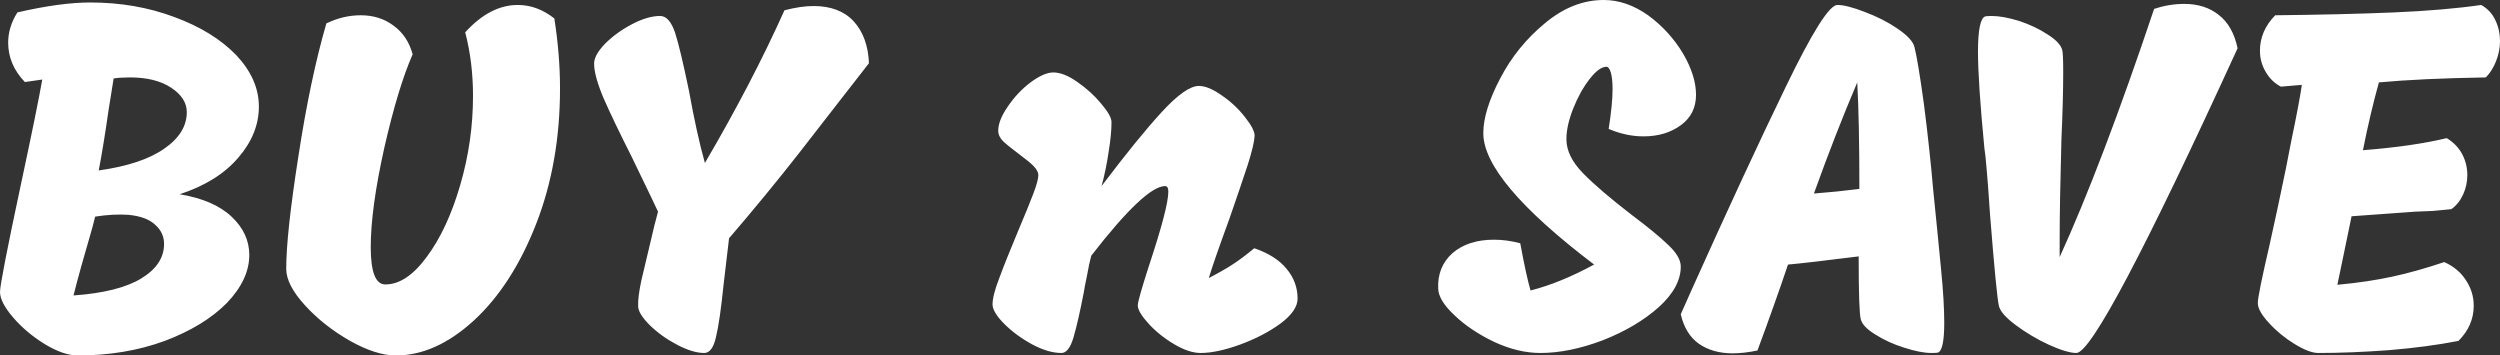 <svg data-v-423bf9ae="" xmlns="http://www.w3.org/2000/svg" viewBox="0 0 421.978 60" class="font"><rect x="0" y="0" width="421.978" height="60" fill="#333333" stroke="none"/><!----><!----><!----><g data-v-423bf9ae="" id="61c5b2e6-fadf-46a3-b1c8-49f912a7d904" fill="white" transform="matrix(5.994,0,0,5.994,-4.555,-3.357)"><path d="M5.82 6.03L5.82 6.03Q6.78 6.19 7.28 6.66L7.28 6.66L7.28 6.66Q7.78 7.13 7.78 7.74L7.78 7.74L7.78 7.74Q7.78 8.43 7.15 9.09L7.15 9.09L7.15 9.09Q6.51 9.74 5.40 10.16L5.40 10.16L5.40 10.16Q4.28 10.57 2.95 10.57L2.95 10.57L2.95 10.57Q2.55 10.57 2.02 10.25L2.02 10.25L2.02 10.25Q1.50 9.93 1.13 9.50L1.13 9.50L1.13 9.50Q0.76 9.07 0.76 8.78L0.76 8.78L0.76 8.78Q0.76 8.51 1.36 5.70L1.36 5.70L1.36 5.70Q1.81 3.60 1.95 2.80L1.95 2.80L1.46 2.87L1.46 2.87Q0.99 2.38 0.99 1.76L0.99 1.76L0.99 1.76Q0.99 1.32 1.25 0.91L1.25 0.91L1.25 0.91Q2.46 0.63 3.30 0.63L3.30 0.63L3.30 0.63Q4.58 0.63 5.67 1.04L5.67 1.04L5.67 1.04Q6.76 1.44 7.41 2.11L7.41 2.11L7.41 2.11Q8.05 2.79 8.05 3.56L8.05 3.56L8.05 3.56Q8.05 4.33 7.47 5.00L7.47 5.00L7.47 5.00Q6.89 5.68 5.82 6.03L5.82 6.03ZM3.54 5.36L3.54 5.36Q4.75 5.19 5.38 4.75L5.38 4.75L5.38 4.75Q6.02 4.31 6.02 3.72L6.02 3.72L6.02 3.72Q6.02 3.32 5.58 3.03L5.58 3.03L5.58 3.03Q5.14 2.74 4.42 2.74L4.42 2.74L4.42 2.74Q4.13 2.74 3.96 2.77L3.96 2.77L3.96 2.77Q3.86 3.40 3.82 3.64L3.82 3.64L3.82 3.64Q3.68 4.63 3.54 5.36L3.54 5.36ZM2.83 8.88L2.83 8.88Q4.10 8.79 4.74 8.40L4.74 8.40L4.74 8.40Q5.38 8.01 5.38 7.43L5.38 7.43L5.38 7.43Q5.38 7.11 5.13 6.89L5.13 6.89L5.13 6.89Q4.89 6.66 4.38 6.61L4.38 6.61L4.38 6.61Q3.95 6.58 3.44 6.66L3.44 6.66L3.36 6.97L3.36 6.97Q3.00 8.20 2.83 8.88L2.83 8.88ZM16.37 1.08L16.37 1.08Q16.53 2.10 16.53 3.05L16.53 3.05L16.53 3.05Q16.53 5.14 15.86 6.86L15.86 6.86L15.86 6.86Q15.19 8.58 14.11 9.58L14.11 9.58L14.11 9.58Q13.03 10.57 11.91 10.57L11.91 10.57L11.91 10.57Q11.35 10.57 10.62 10.16L10.62 10.16L10.62 10.16Q9.88 9.74 9.35 9.16L9.35 9.16L9.35 9.16Q8.82 8.58 8.82 8.13L8.82 8.13L8.82 8.13Q8.82 7.15 9.16 4.98L9.16 4.98L9.16 4.98Q9.49 2.81 9.95 1.22L9.95 1.22L9.95 1.22Q10.42 0.99 10.92 0.99L10.92 0.99L10.92 0.99Q11.45 0.99 11.84 1.28L11.84 1.28L11.84 1.28Q12.24 1.57 12.38 2.09L12.38 2.09L12.38 2.09Q11.97 3.02 11.58 4.73L11.58 4.73L11.58 4.73Q11.20 6.44 11.20 7.52L11.20 7.52L11.20 7.52Q11.20 8.57 11.61 8.57L11.61 8.57L11.61 8.57Q12.21 8.57 12.78 7.79L12.78 7.79L12.78 7.79Q13.36 7.01 13.72 5.77L13.72 5.77L13.72 5.77Q14.08 4.54 14.08 3.26L14.08 3.26L14.08 3.26Q14.08 2.31 13.86 1.47L13.86 1.47L13.86 1.47Q14.56 0.70 15.34 0.70L15.34 0.70L15.34 0.70Q15.89 0.70 16.37 1.08L16.37 1.08ZM25.23 2.34L24.35 3.47L24.35 3.47Q24.21 3.65 23.27 4.86L23.27 4.86L23.27 4.86Q22.33 6.06 21.29 7.27L21.29 7.27L21.14 8.54L21.14 8.54Q21.03 9.62 20.92 10.06L20.92 10.06L20.92 10.06Q20.82 10.50 20.59 10.50L20.59 10.50L20.59 10.50Q20.27 10.50 19.83 10.27L19.83 10.27L19.83 10.27Q19.39 10.04 19.06 9.72L19.06 9.72L19.06 9.72Q18.73 9.39 18.73 9.18L18.73 9.18L18.73 9.18Q18.72 8.93 18.82 8.46L18.82 8.46L18.82 8.46Q18.93 7.99 19.19 6.90L19.19 6.90L19.29 6.52L19.29 6.52Q19.19 6.30 18.55 4.98L18.55 4.98L18.55 4.98Q18.02 3.93 17.75 3.31L17.75 3.31L17.75 3.31Q17.49 2.69 17.49 2.35L17.49 2.35L17.49 2.35Q17.49 2.11 17.80 1.79L17.80 1.79L17.80 1.79Q18.12 1.47 18.56 1.24L18.56 1.24L18.56 1.24Q19.00 1.01 19.35 1.01L19.35 1.01L19.35 1.01Q19.61 1.01 19.77 1.48L19.77 1.48L19.77 1.48Q19.92 1.95 20.16 3.11L20.16 3.11L20.16 3.11Q20.38 4.33 20.61 5.15L20.61 5.15L20.61 5.15Q21.94 2.88 22.85 0.85L22.85 0.85L22.85 0.85Q23.31 0.73 23.67 0.73L23.67 0.73L23.67 0.73Q24.40 0.73 24.80 1.16L24.80 1.16L24.80 1.16Q25.20 1.60 25.23 2.34L25.23 2.34ZM36.08 7.55L36.08 7.55Q36.69 7.76 36.99 8.13L36.99 8.13L36.99 8.13Q37.30 8.50 37.30 8.97L37.30 8.97L37.30 8.97Q37.30 9.31 36.82 9.67L36.82 9.67L36.82 9.67Q36.34 10.02 35.69 10.26L35.69 10.26L35.69 10.26Q35.03 10.50 34.57 10.50L34.57 10.50L34.57 10.50Q34.24 10.50 33.82 10.25L33.82 10.25L33.82 10.25Q33.40 10.00 33.10 9.67L33.10 9.67L33.10 9.67Q32.80 9.34 32.80 9.16L32.80 9.16L32.80 9.16Q32.80 9.02 33.11 8.06L33.11 8.06L33.11 8.06Q33.66 6.40 33.66 5.96L33.66 5.96L33.66 5.96Q33.66 5.80 33.57 5.80L33.57 5.80L33.57 5.80Q33.01 5.80 31.49 7.76L31.49 7.76L31.49 7.76Q31.43 7.98 31.37 8.32L31.37 8.32L31.37 8.32Q31.30 8.65 31.28 8.79L31.28 8.79L31.28 8.79Q31.12 9.62 30.99 10.06L30.99 10.06L30.99 10.06Q30.86 10.50 30.65 10.50L30.65 10.50L30.65 10.50Q30.28 10.50 29.83 10.26L29.83 10.26L29.83 10.26Q29.37 10.01 29.04 9.68L29.04 9.68L29.04 9.68Q28.71 9.35 28.71 9.13L28.71 9.13L28.71 9.13Q28.71 8.88 28.90 8.39L28.90 8.39L28.90 8.39Q29.08 7.90 29.44 7.04L29.44 7.04L29.44 7.04Q29.72 6.38 29.86 6.01L29.86 6.01L29.86 6.01Q30.00 5.64 30.00 5.49L30.00 5.49L30.00 5.49Q30.00 5.38 29.87 5.24L29.87 5.24L29.87 5.24Q29.74 5.11 29.47 4.91L29.47 4.91L29.47 4.91Q29.16 4.68 29.01 4.54L29.01 4.54L29.01 4.54Q28.87 4.40 28.87 4.24L28.87 4.24L28.87 4.24Q28.87 3.95 29.14 3.56L29.14 3.56L29.14 3.56Q29.41 3.16 29.78 2.88L29.78 2.88L29.78 2.88Q30.16 2.60 30.42 2.60L30.42 2.60L30.42 2.60Q30.72 2.60 31.10 2.87L31.10 2.87L31.10 2.87Q31.49 3.14 31.77 3.48L31.77 3.48L31.77 3.48Q32.06 3.82 32.06 4.00L32.06 4.00L32.06 4.00Q32.06 4.34 31.98 4.83L31.98 4.83L31.98 4.83Q31.91 5.32 31.78 5.80L31.78 5.80L31.78 5.80Q32.80 4.45 33.47 3.72L33.47 3.72L33.47 3.72Q34.15 2.98 34.52 2.98L34.52 2.98L34.52 2.98Q34.79 2.98 35.17 3.25L35.17 3.25L35.17 3.25Q35.55 3.51 35.82 3.86L35.82 3.86L35.82 3.86Q36.09 4.20 36.09 4.38L36.09 4.38L36.09 4.38Q36.08 4.62 35.90 5.19L35.90 5.19L35.90 5.19Q35.71 5.77 35.38 6.72L35.38 6.72L35.38 6.72Q34.93 7.95 34.80 8.39L34.80 8.39L34.80 8.39Q35.24 8.16 35.48 8.00L35.48 8.00L35.48 8.00Q35.73 7.84 36.08 7.55L36.08 7.55ZM46.06 4.19L46.06 4.19Q46.17 3.49 46.17 3.07L46.17 3.07L46.17 3.07Q46.17 2.77 46.12 2.60L46.12 2.60L46.12 2.60Q46.07 2.44 46.00 2.44L46.00 2.44L46.00 2.44Q45.79 2.44 45.52 2.79L45.52 2.79L45.52 2.79Q45.25 3.14 45.06 3.62L45.06 3.62L45.06 3.62Q44.87 4.10 44.87 4.48L44.87 4.48L44.87 4.48Q44.87 4.96 45.34 5.44L45.34 5.44L45.34 5.44Q45.81 5.92 46.72 6.62L46.72 6.62L46.72 6.62Q47.40 7.13 47.74 7.46L47.74 7.46L47.74 7.46Q48.08 7.78 48.09 8.05L48.09 8.05L48.09 8.05Q48.10 8.64 47.47 9.21L47.47 9.21L47.47 9.21Q46.84 9.77 45.90 10.14L45.90 10.14L45.90 10.14Q44.95 10.50 44.14 10.50L44.14 10.50L44.14 10.50Q43.51 10.50 42.84 10.19L42.84 10.19L42.84 10.19Q42.17 9.87 41.72 9.44L41.72 9.44L41.72 9.44Q41.27 9.02 41.26 8.69L41.26 8.69L41.26 8.69Q41.23 8.08 41.66 7.69L41.66 7.69L41.66 7.69Q42.10 7.31 42.83 7.31L42.83 7.31L42.83 7.31Q43.19 7.31 43.57 7.41L43.57 7.41L43.57 7.41Q43.74 8.33 43.86 8.74L43.86 8.74L43.86 8.74Q44.69 8.53 45.65 8.01L45.65 8.01L45.65 8.01Q42.53 5.64 42.53 4.31L42.53 4.31L42.53 4.31Q42.53 3.67 43.01 2.76L43.01 2.76L43.01 2.76Q43.48 1.86 44.27 1.21L44.27 1.21L44.27 1.21Q45.05 0.56 45.92 0.56L45.92 0.56L45.92 0.56Q46.56 0.56 47.17 0.99L47.17 0.99L47.17 0.99Q47.77 1.43 48.15 2.06L48.15 2.06L48.15 2.06Q48.52 2.69 48.52 3.23L48.52 3.23L48.52 3.23Q48.52 3.77 48.10 4.08L48.10 4.08L48.10 4.08Q47.67 4.40 47.04 4.40L47.04 4.40L47.04 4.40Q46.55 4.40 46.06 4.19L46.06 4.19ZM55.20 5.92L55.31 7.01L55.31 7.01Q55.33 7.24 55.42 8.14L55.42 8.14L55.42 8.14Q55.51 9.04 55.51 9.65L55.51 9.65L55.51 9.65Q55.51 10.43 55.33 10.49L55.33 10.49L55.33 10.49Q55.27 10.50 55.15 10.50L55.15 10.50L55.15 10.50Q54.84 10.50 54.38 10.35L54.38 10.35L54.38 10.35Q53.93 10.21 53.57 9.98L53.57 9.98L53.57 9.98Q53.21 9.76 53.16 9.55L53.16 9.55L53.16 9.55Q53.10 9.34 53.10 7.78L53.10 7.78L53.10 7.78Q51.59 7.97 51.11 8.01L51.11 8.01L51.11 8.01Q50.74 9.11 50.25 10.43L50.25 10.43L50.25 10.43Q49.87 10.51 49.55 10.51L49.55 10.51L49.55 10.51Q48.99 10.51 48.60 10.24L48.60 10.24L48.60 10.24Q48.22 9.97 48.09 9.41L48.09 9.41L48.37 8.78L48.37 8.78Q49.91 5.35 51.04 3.02L51.04 3.02L51.04 3.02Q52.16 0.70 52.50 0.70L52.50 0.70L52.50 0.70Q52.77 0.70 53.28 0.90L53.28 0.90L53.28 0.90Q53.79 1.09 54.20 1.37L54.20 1.37L54.20 1.37Q54.61 1.65 54.67 1.88L54.67 1.88L54.67 1.88Q54.77 2.27 54.94 3.51L54.94 3.51L54.94 3.51Q55.10 4.76 55.20 5.92L55.20 5.92ZM53.06 2.88L53.06 2.88Q52.44 4.34 51.84 6.01L51.84 6.01L51.84 6.01Q52.49 5.96 53.12 5.88L53.12 5.88L53.12 5.88Q53.12 3.95 53.06 2.88L53.06 2.88ZM59.23 10.50L59.23 10.50Q58.97 10.50 58.46 10.27L58.46 10.27L58.46 10.27Q57.96 10.04 57.53 9.72L57.53 9.72L57.53 9.72Q57.11 9.41 57.05 9.18L57.05 9.18L57.05 9.18Q56.98 8.88 56.80 6.61L56.80 6.61L56.80 6.61Q56.74 5.70 56.70 5.28L56.70 5.28L56.70 5.28Q56.67 4.91 56.64 4.73L56.64 4.73L56.64 4.73Q56.46 2.86 56.46 2.02L56.46 2.02L56.46 2.02Q56.46 1.08 56.67 1.02L56.67 1.02L56.67 1.02Q56.73 1.01 56.85 1.01L56.85 1.01L56.85 1.01Q57.16 1.01 57.62 1.15L57.62 1.15L57.62 1.15Q58.07 1.30 58.42 1.53L58.42 1.53L58.42 1.53Q58.77 1.75 58.83 1.96L58.83 1.96L58.83 1.96Q58.86 2.04 58.86 2.59L58.86 2.59L58.86 2.59Q58.86 3.36 58.81 4.48L58.81 4.48L58.81 4.48Q58.76 6.30 58.76 7.29L58.76 7.29L58.76 7.80L58.76 7.80Q59.95 5.19 61.42 0.81L61.42 0.81L61.42 0.81Q61.84 0.67 62.27 0.67L62.27 0.67L62.27 0.67Q62.85 0.67 63.24 0.98L63.24 0.98L63.24 0.98Q63.64 1.29 63.77 1.92L63.77 1.92L63.77 1.92Q59.84 10.50 59.23 10.50L59.23 10.50ZM70.63 0.70L70.63 0.70Q70.90 0.85 71.03 1.13L71.03 1.13L71.03 1.13Q71.16 1.40 71.16 1.72L71.16 1.72L71.16 1.72Q71.16 2.00 71.05 2.28L71.05 2.28L71.05 2.28Q70.94 2.56 70.76 2.74L70.76 2.74L70.76 2.74Q68.95 2.77 67.75 2.88L67.75 2.88L67.75 2.88Q67.51 3.74 67.30 4.79L67.30 4.79L67.30 4.79Q68.70 4.68 69.66 4.45L69.66 4.45L69.66 4.45Q69.94 4.62 70.09 4.89L70.09 4.89L70.09 4.89Q70.24 5.17 70.24 5.49L70.24 5.49L70.24 5.49Q70.24 5.78 70.12 6.04L70.12 6.04L70.12 6.04Q70 6.30 69.79 6.45L69.79 6.45L69.79 6.45Q69.52 6.48 69.27 6.50L69.27 6.50L69.27 6.50Q69.02 6.51 68.78 6.52L68.78 6.52L66.98 6.65L66.72 7.91L66.58 8.58L66.58 8.58Q67.44 8.50 68.13 8.35L68.13 8.35L68.13 8.35Q68.82 8.20 69.59 7.94L69.59 7.94L69.59 7.94Q69.99 8.12 70.20 8.45L70.20 8.45L70.20 8.45Q70.42 8.78 70.42 9.17L70.42 9.17L70.42 9.17Q70.42 9.73 69.99 10.16L69.99 10.16L69.99 10.16Q69.12 10.33 68.04 10.42L68.04 10.42L68.04 10.42Q66.96 10.50 66.04 10.50L66.04 10.50L66.04 10.50Q65.79 10.50 65.38 10.25L65.38 10.25L65.38 10.25Q64.97 10.00 64.66 9.66L64.66 9.66L64.66 9.66Q64.34 9.32 64.34 9.09L64.34 9.09L64.34 9.09Q64.34 8.88 64.67 7.46L64.67 7.46L64.67 7.46Q64.90 6.43 65.13 5.31L65.13 5.31L65.13 5.31Q65.28 4.54 65.28 4.54L65.28 4.54L65.28 4.54Q65.51 3.44 65.58 2.95L65.58 2.95L64.99 3.00L64.99 3.00Q64.72 2.86 64.56 2.58L64.56 2.58L64.56 2.58Q64.40 2.31 64.40 1.99L64.40 1.99L64.40 1.99Q64.40 1.43 64.83 0.99L64.83 0.99L64.83 0.99Q66.75 0.97 68.17 0.91L68.17 0.91L68.17 0.91Q69.59 0.85 70.63 0.70L70.63 0.70Z"></path></g><!----><!----></svg>